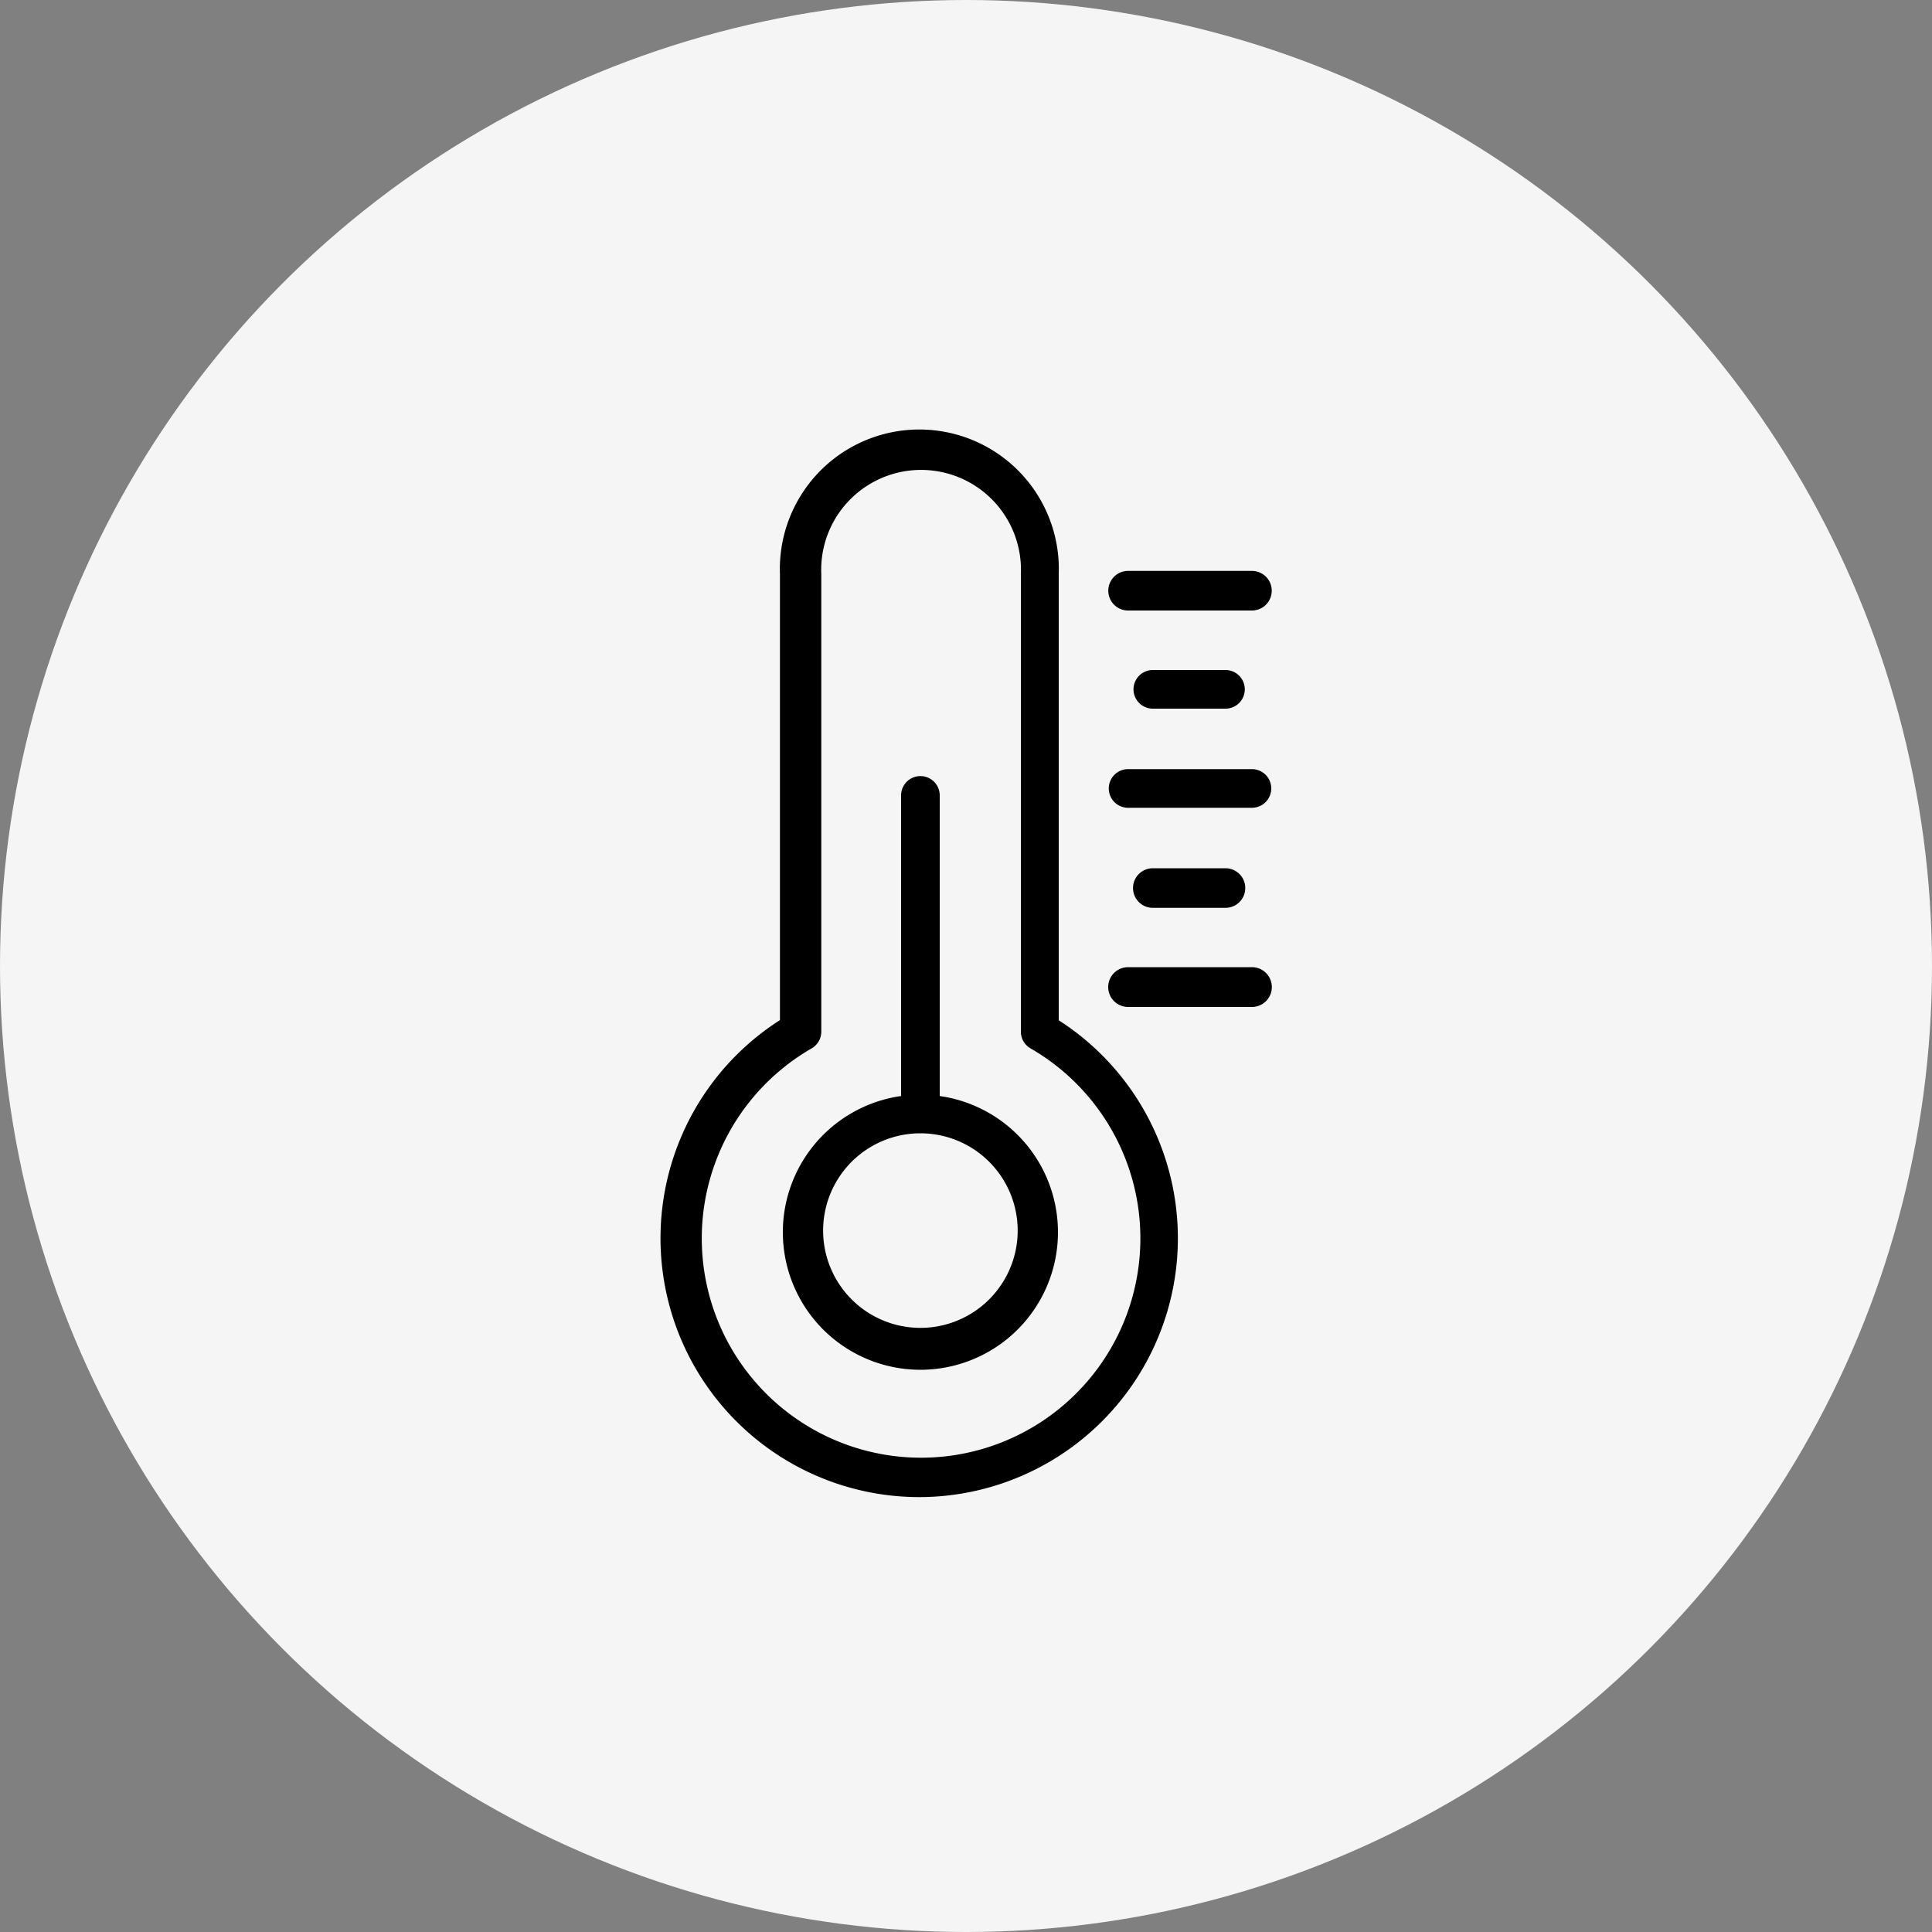 <svg id="Layer_1" data-name="Layer 1" xmlns="http://www.w3.org/2000/svg" viewBox="0 0 100 100"><rect x="0" y="0" width="100" height="100" fill="#808080" stroke="none"/><defs><style>.cls-1{fill:#f5f5f5;}</style></defs><circle class="cls-1" cx="50" cy="50" r="50"/><path d="M54.8,52.81V29.72a7.22,7.22,0,1,0-14.43,0V52.8a13.4,13.4,0,0,0,7.18,24.69h.07A13.4,13.4,0,0,0,54.8,52.81ZM42,73.93a11.35,11.35,0,0,1,0-19.66,1,1,0,0,0,.51-.89V29.72a5.17,5.17,0,1,1,10.33,0V53.38a1,1,0,0,0,.51.89A11.35,11.35,0,1,1,42,73.93Z"/><path d="M48.64,56.73V41.17a1,1,0,0,0-2,0V56.73a7.12,7.12,0,1,0,2,0Zm-1,12a5,5,0,1,1,0-10.07h0a5,5,0,0,1,0,10.07Z"/><path d="M64.8,29.55H58.39a1,1,0,1,0,0,2.05H64.8a1,1,0,0,0,0-2.05Z"/><path d="M63.43,34.68H59.67a1,1,0,1,0,0,2h3.76a1,1,0,1,0,0-2Z"/><path d="M64.8,39.81H58.39a1,1,0,1,0,0,2H64.8a1,1,0,0,0,0-2Z"/><path d="M63.43,44.94H59.67a1,1,0,1,0,0,2.05h3.76a1,1,0,1,0,0-2.05Z"/><path d="M64.8,50.06H58.39a1,1,0,0,0,0,2.06H64.8a1,1,0,0,0,0-2.06Z"/></svg>